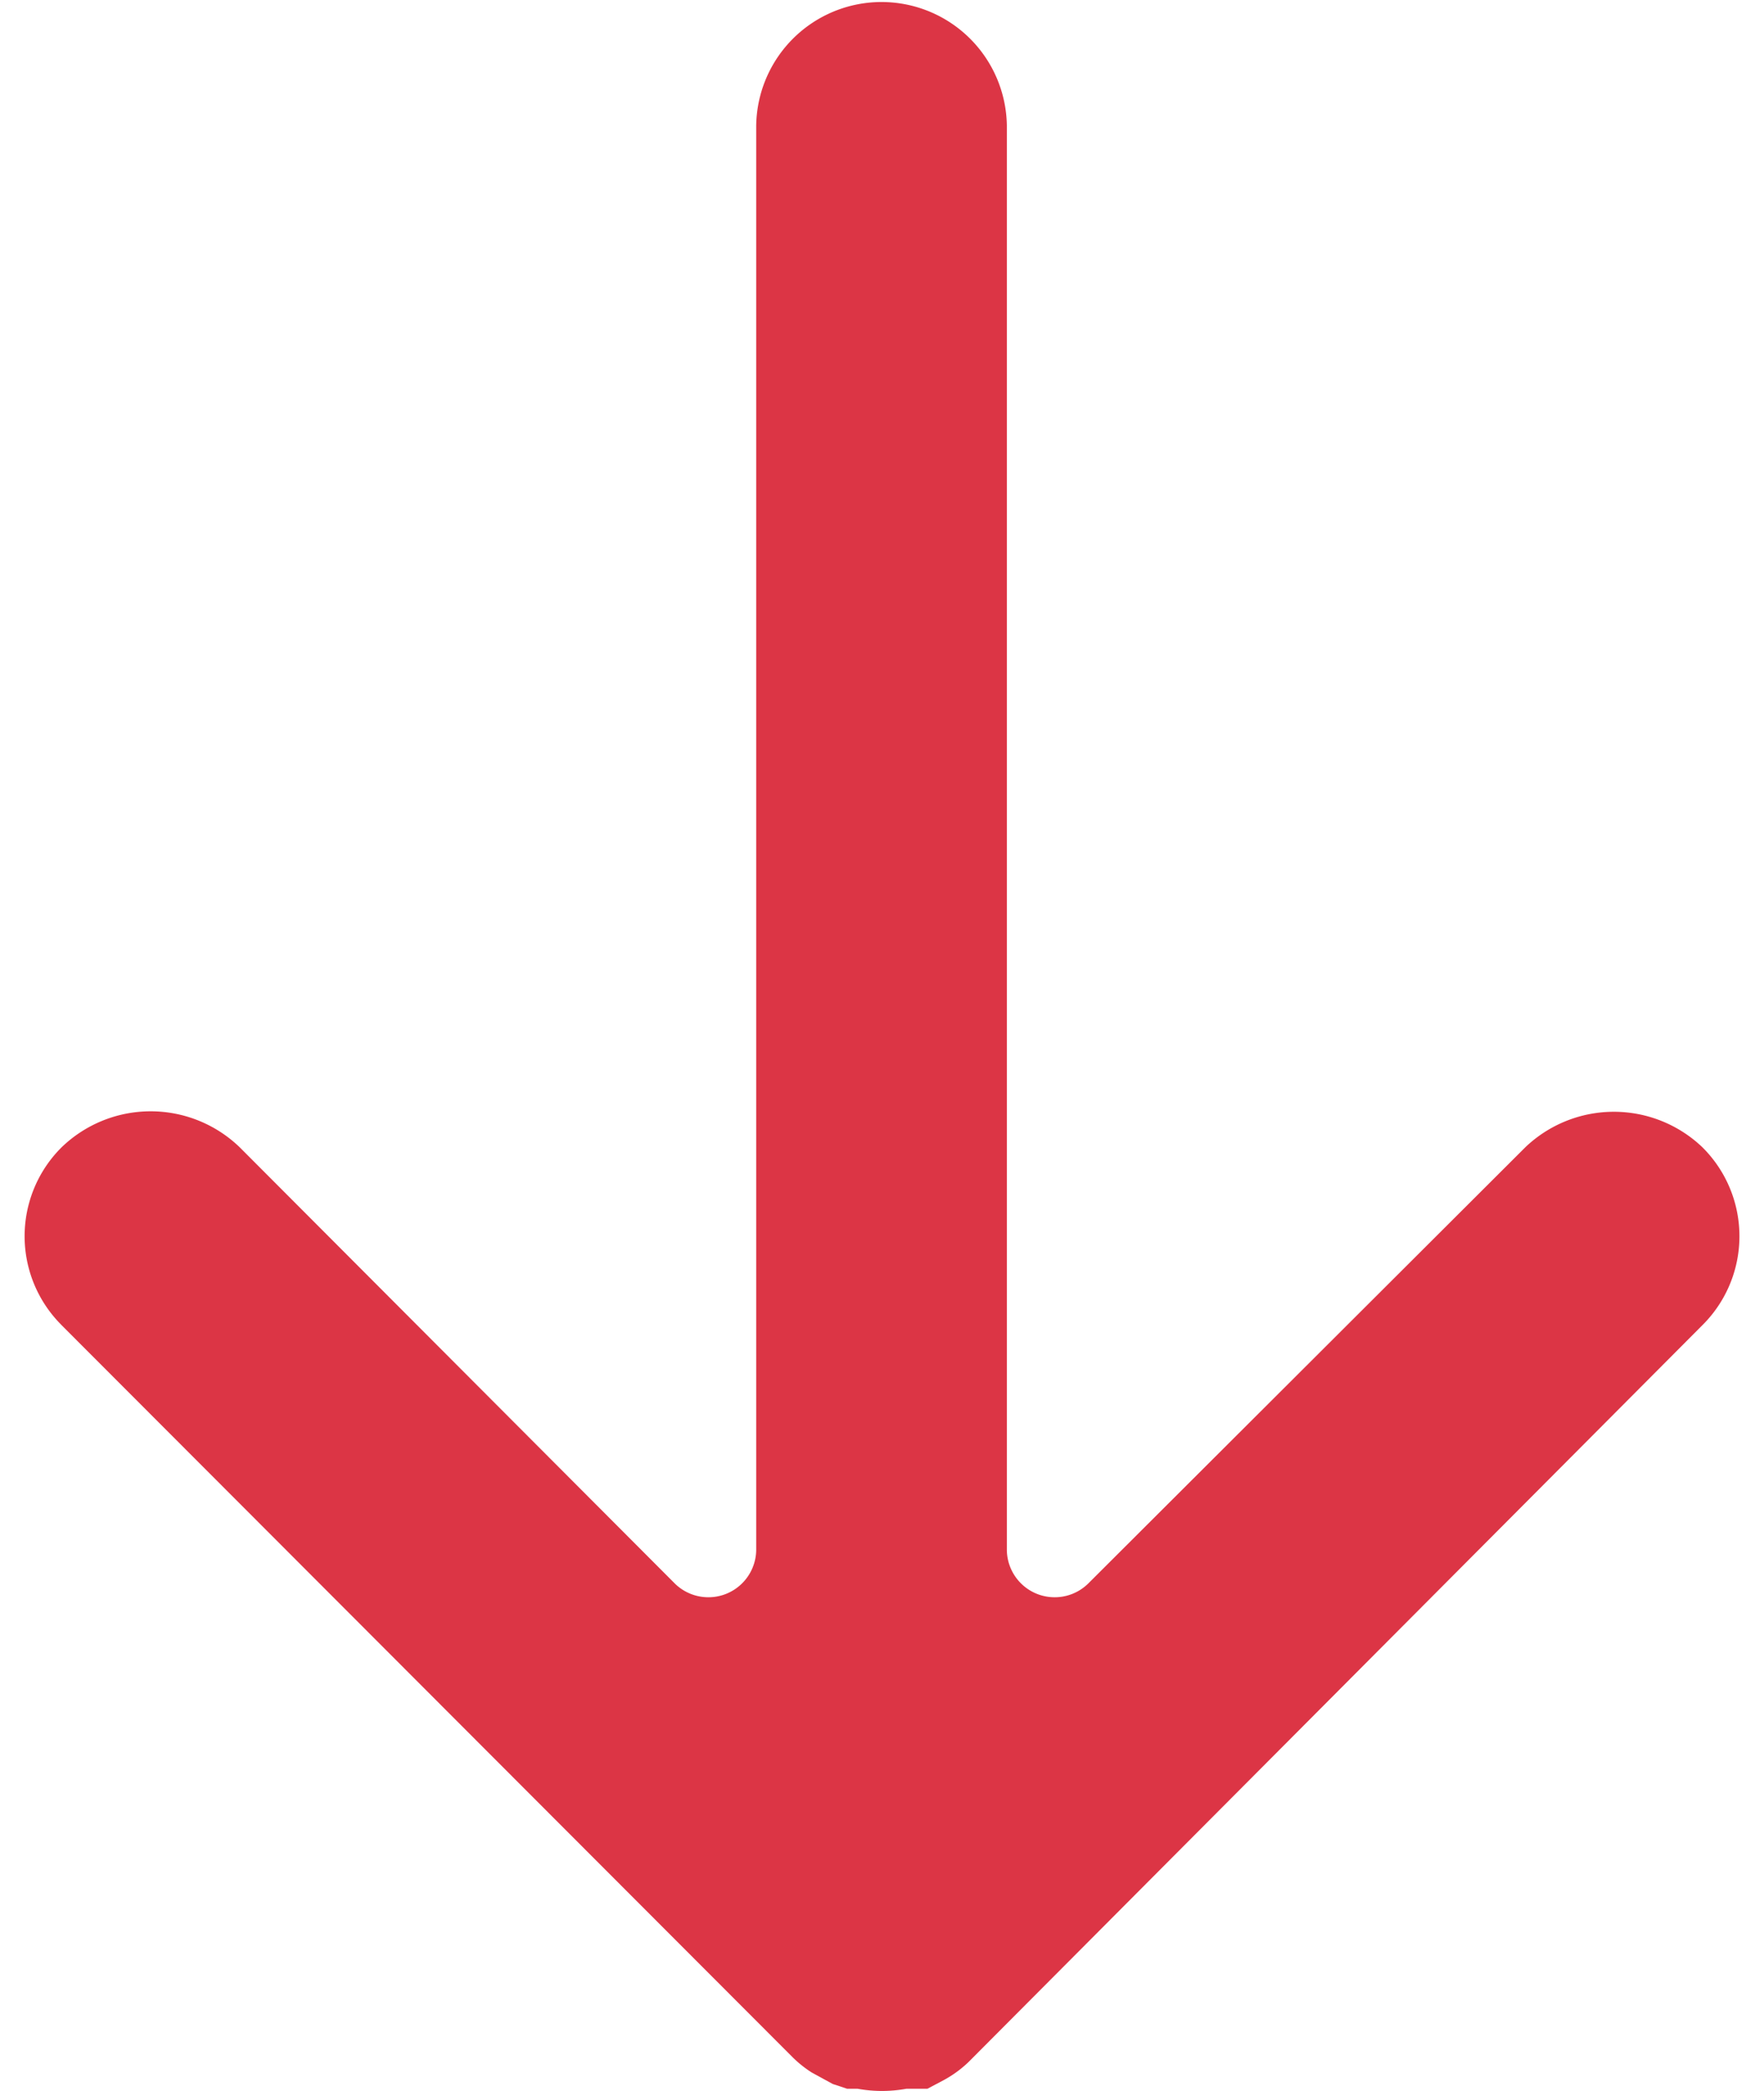 <svg width="54" height="64" fill="none" xmlns="http://www.w3.org/2000/svg"><path d="m1.866 40.54.021.022 22.375 22.404c.178.176.374.333.586.468l.644.352.44.146h.321c.494.09 1 .09 1.494 0h.644l.498-.264c.278-.15.534-.337.762-.556l22.462-22.55a3.836 3.836 0 0 0 .022-5.426l-.022-.022a3.924 3.924 0 0 0-5.418 0L33.311 48.47a1.464 1.464 0 0 1-2.489-1.025V3.837a3.837 3.837 0 0 0-7.673 0v43.607a1.464 1.464 0 0 1-2.49 1.025L7.336 35.114a3.924 3.924 0 0 0-5.448 0 3.836 3.836 0 0 0-.021 5.426Z" fill="#DC3545"/></svg>